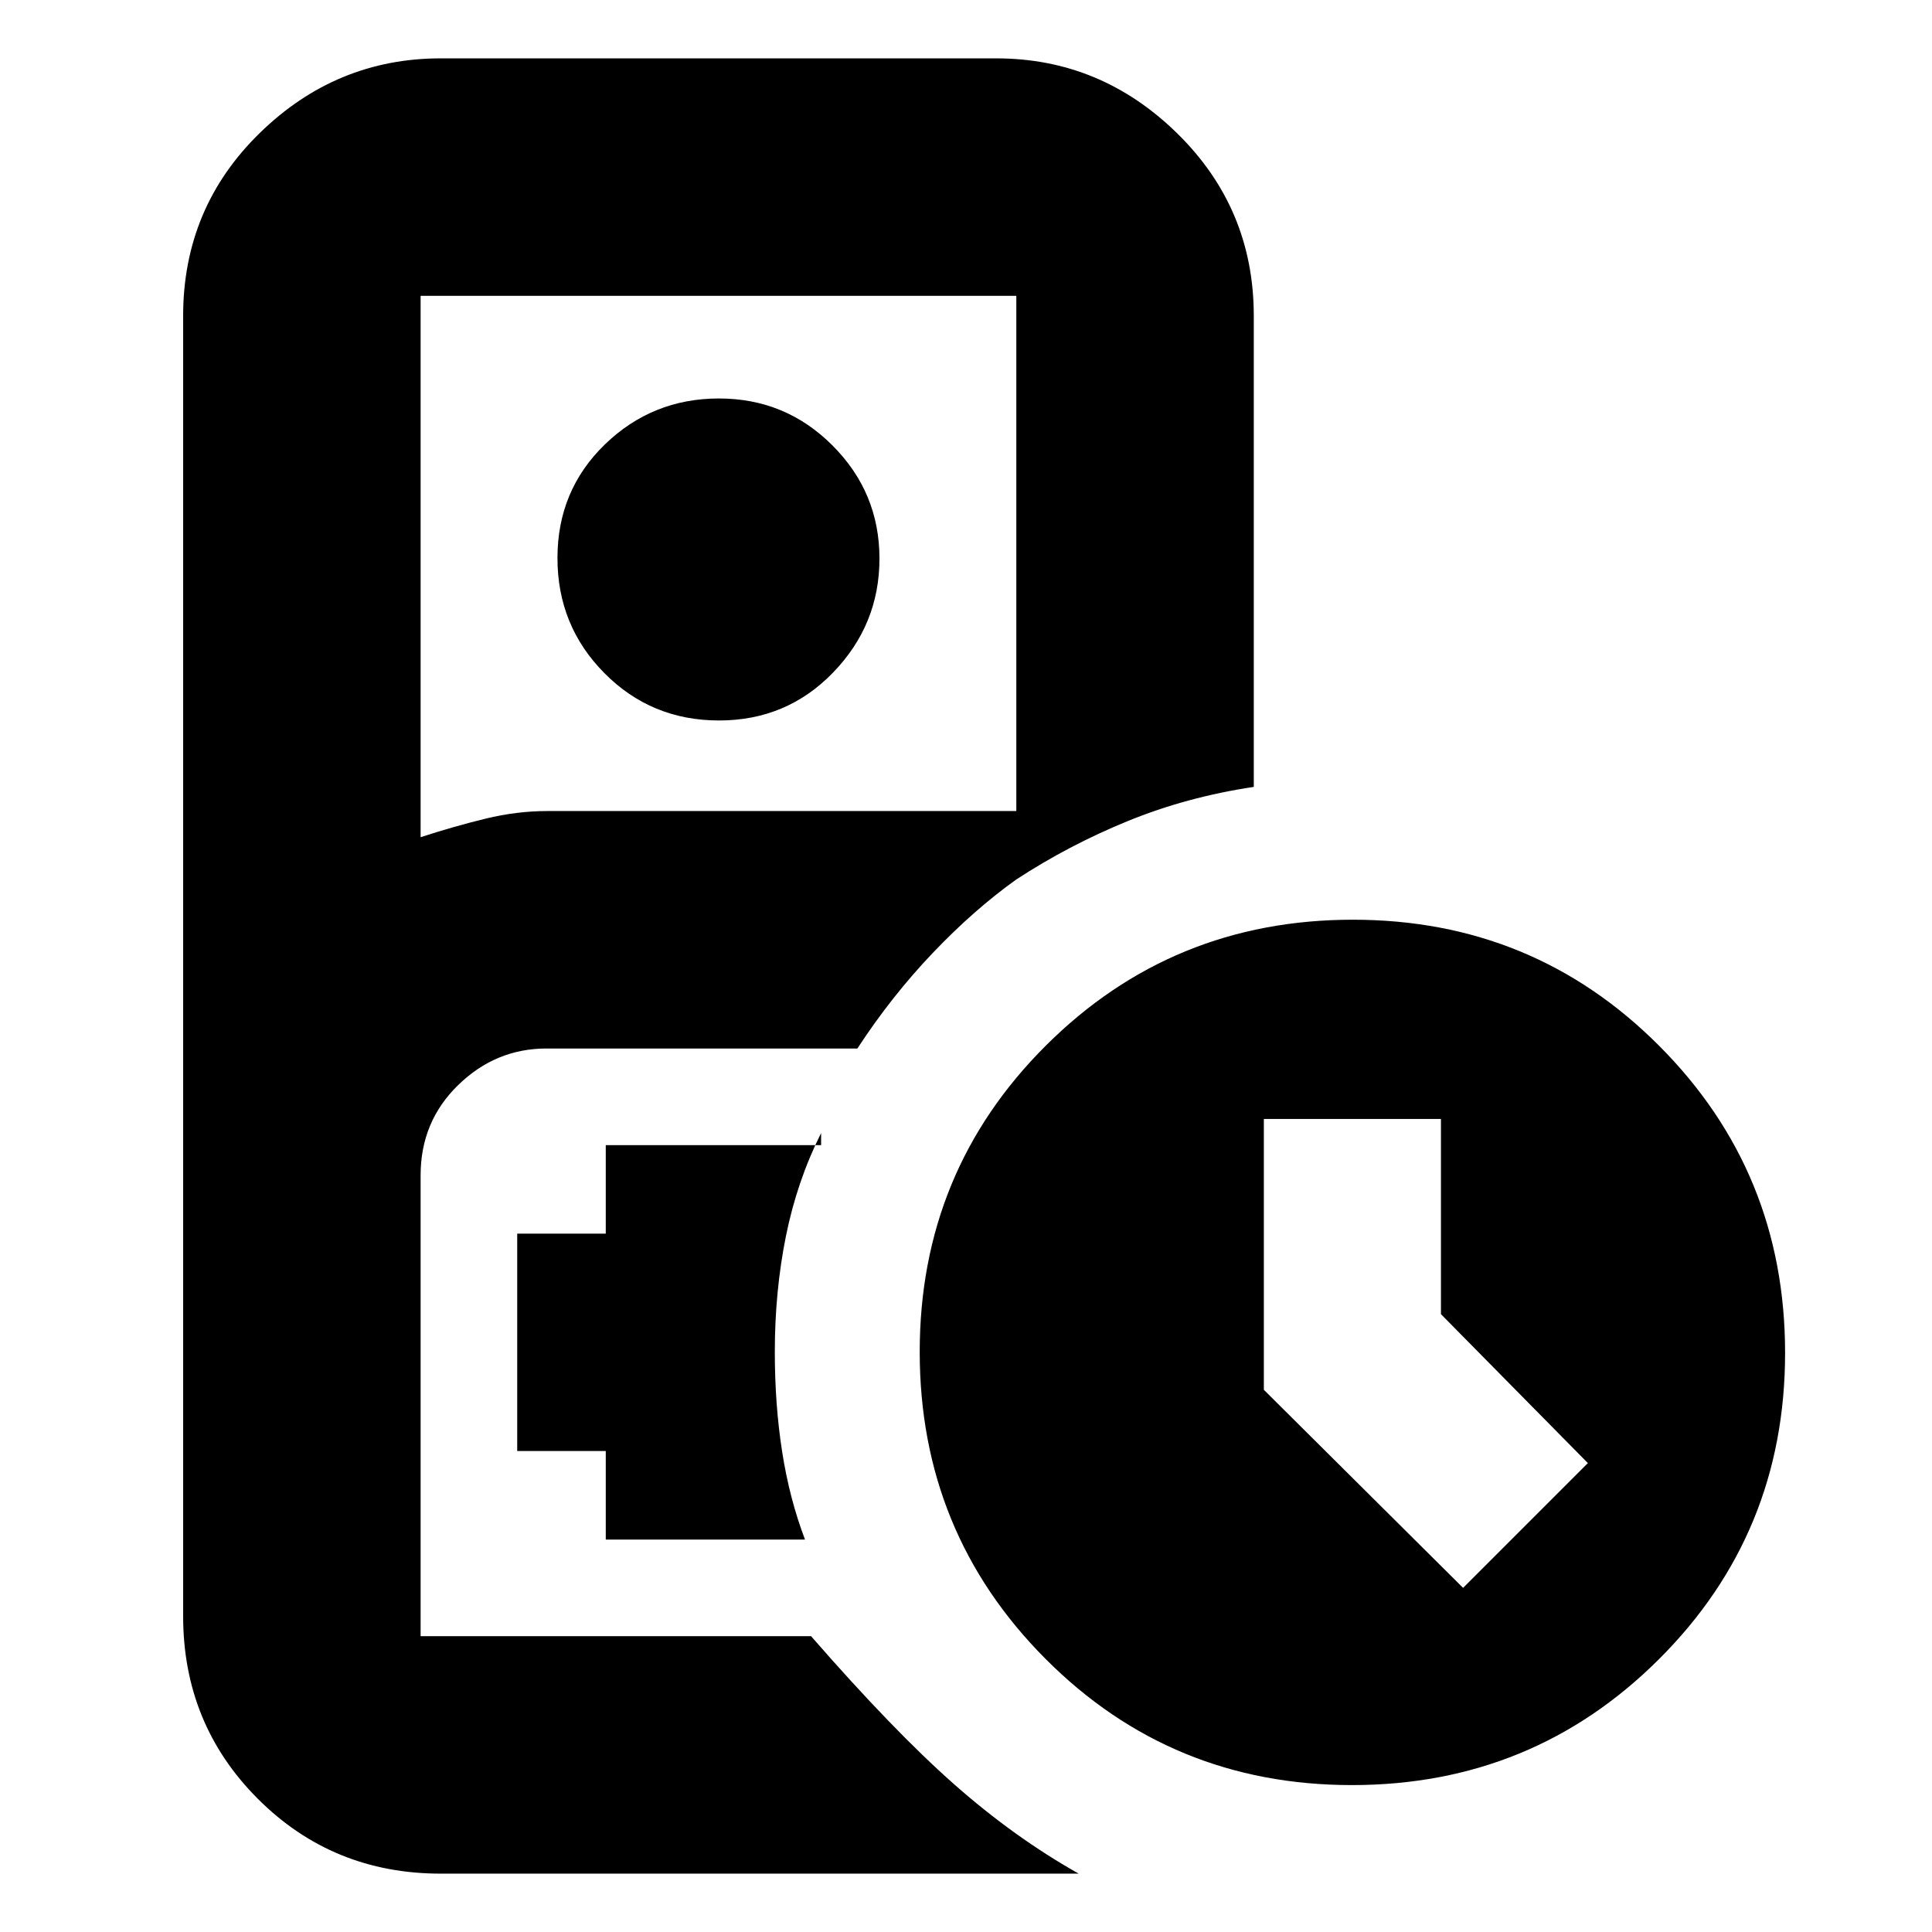 <svg xmlns="http://www.w3.org/2000/svg" height="20" viewBox="0 -960 960 960" width="20"><path d="M272-147h131-194 63ZM219-29q-53.7 0-90.85-37.15Q91-103.3 91-157v-646q0-53.7 38.01-90.85Q167.02-931 219-931h276q51.97 0 89.99 37.31Q623-856.38 623-803v234q-33.33 5-62.67 17Q531-540 505-523v-290H209v269q16.7-5.43 32.25-9.21Q256.8-557 272-557h233v34q-21 15-41.5 36.5T426.02-439H271.51q-25.2 0-43.85 18.16Q209-402.69 209-376v229h194q41 47 71 73.5T536-29H219Zm138.28-573q-33.64 0-56.96-23.53T277-682.71q0-33.64 23.58-56.47Q324.15-762 357.26-762q33.1 0 56.42 23.37Q437-715.27 437-682.45q0 32.81-23.04 56.63Q390.93-602 357.28-602ZM301-195h99q-7.73-20.33-11.36-43.67Q385-262 385-288.22q0-30.11 5.5-57.45Q396-373 408-397v6H301v44h-44v108h44v44ZM671.77-73Q582-73 519.5-135.73 457-198.45 457-288.23q0-89.77 62.73-152.27 62.72-62.5 152.5-62.5 89.77 0 152.27 62.73 62.5 62.72 62.5 152.5 0 89.77-62.73 152.27Q761.55-73 671.77-73ZM727-171l62-62-73-74v-97h-88v134.58L727-171Z"/></svg>